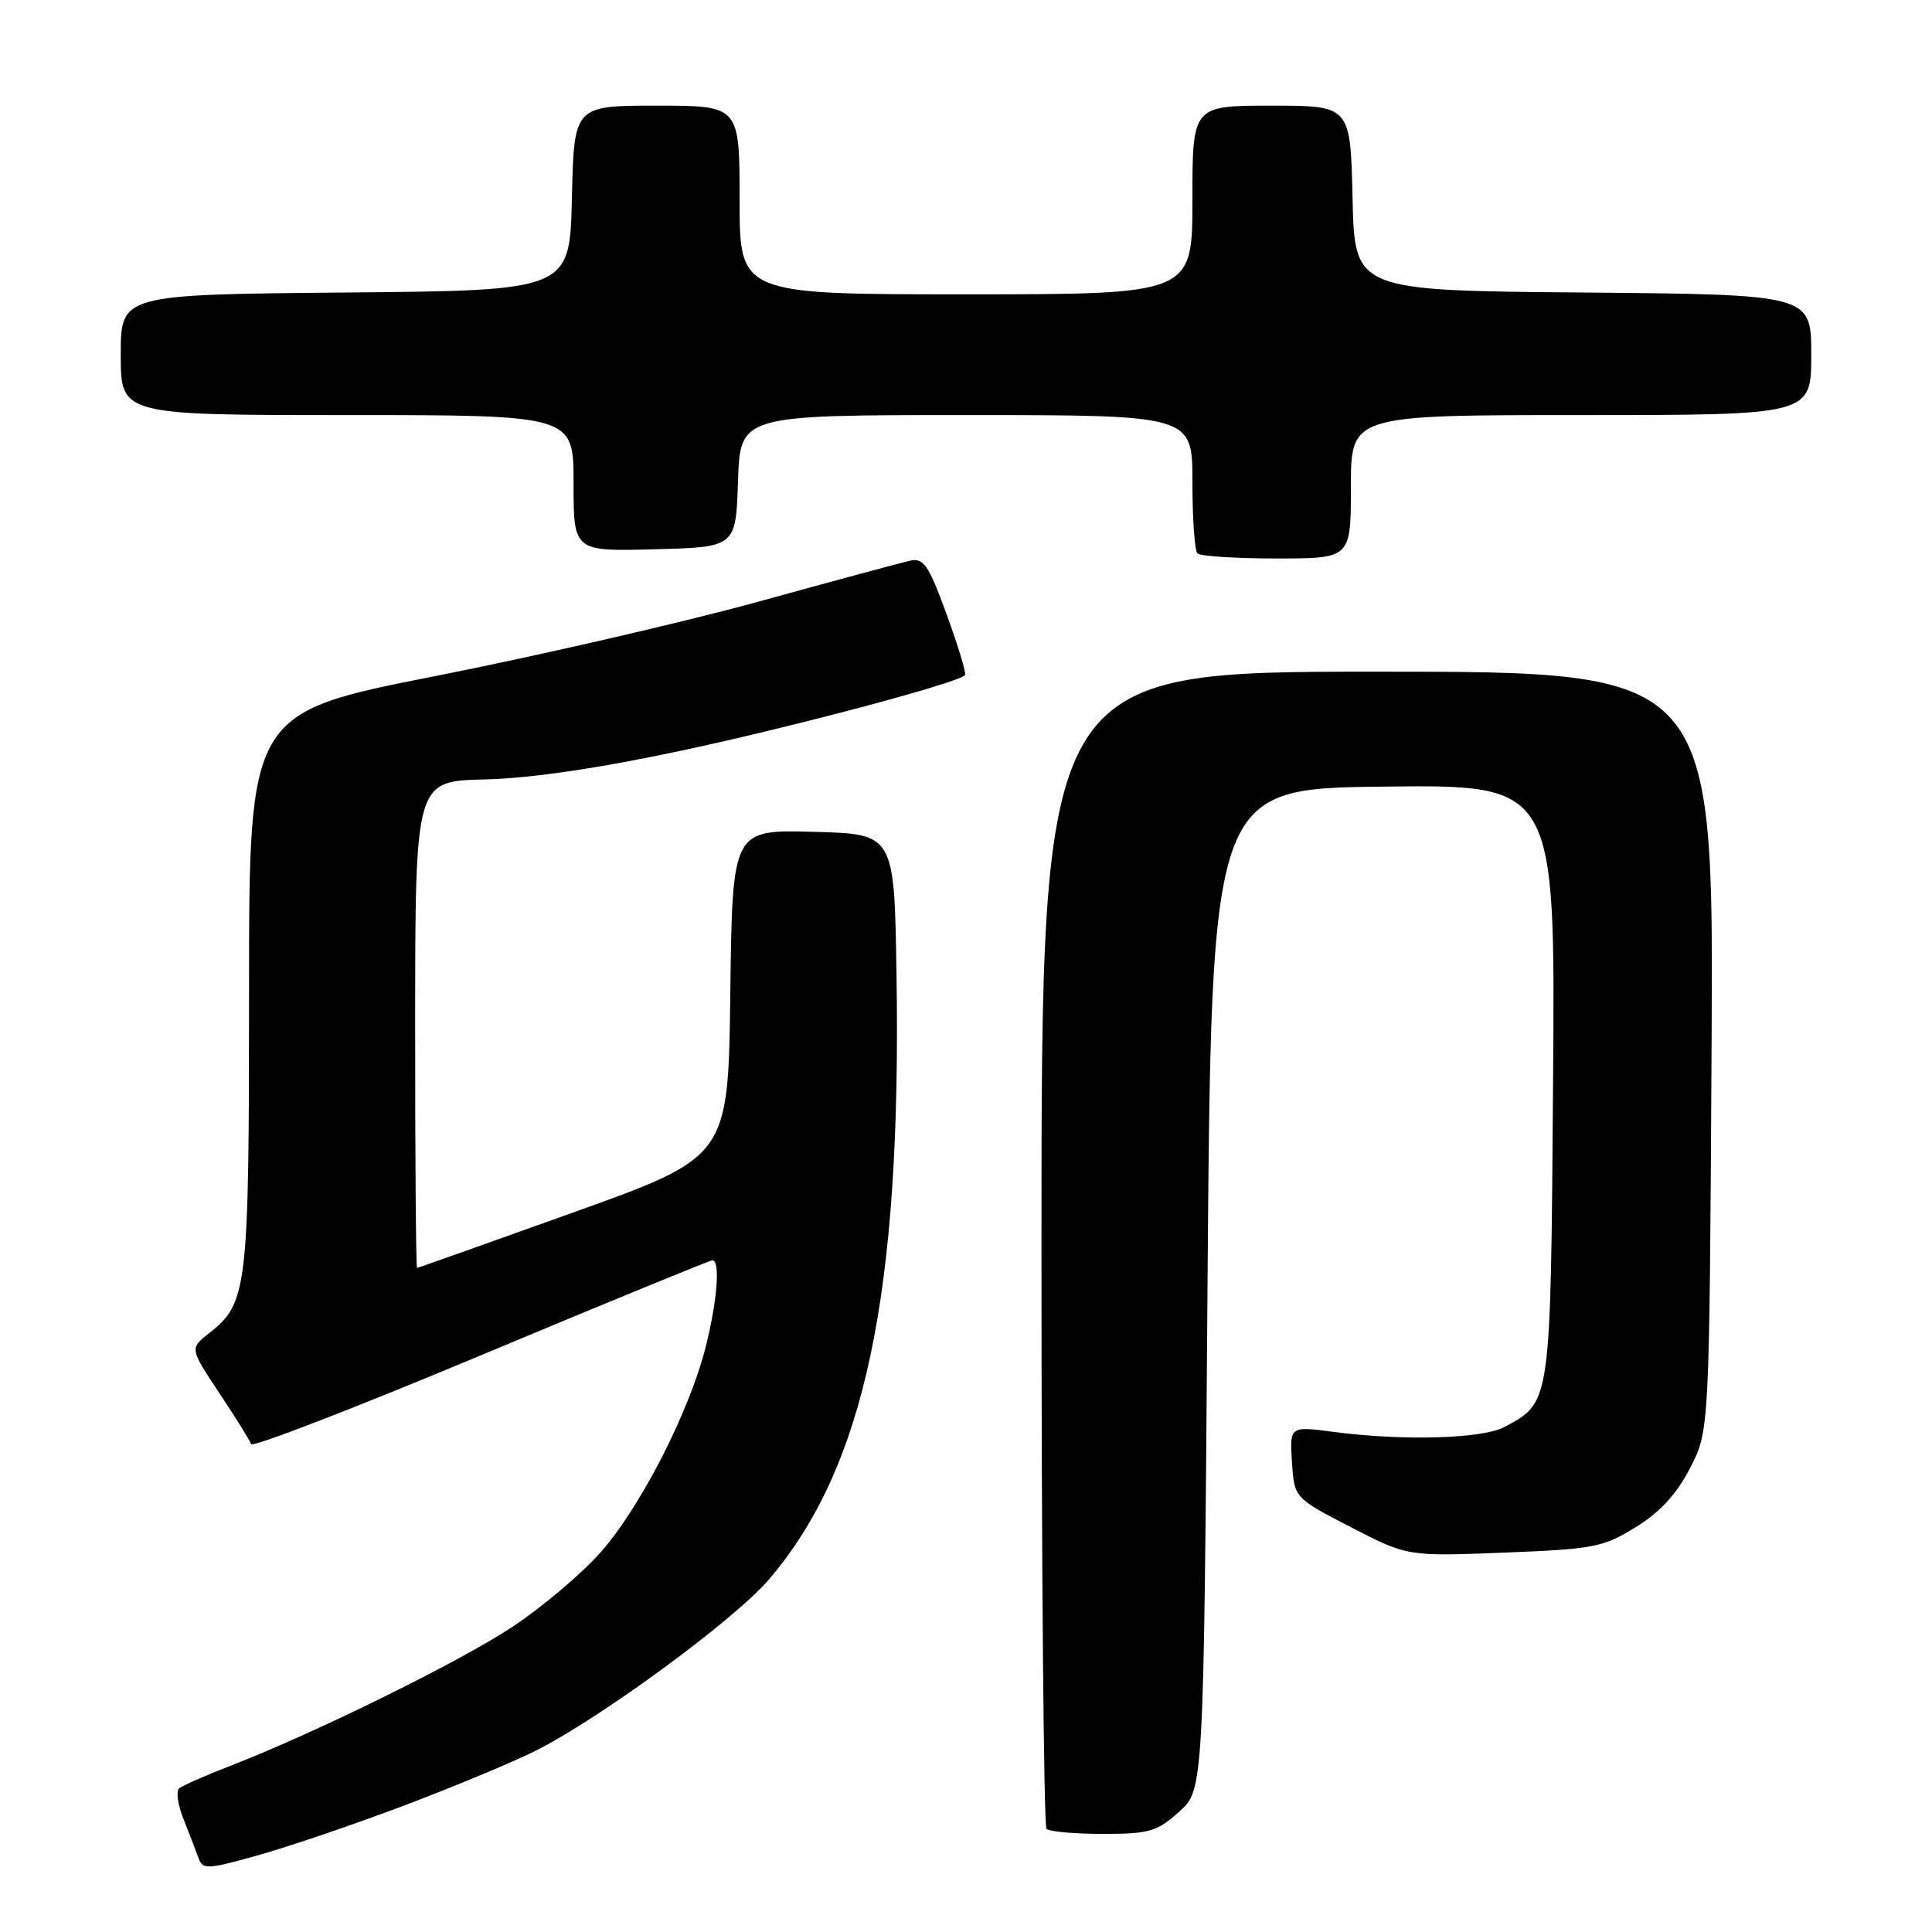 <?xml version="1.0" encoding="UTF-8" standalone="no"?>
<!DOCTYPE svg PUBLIC "-//W3C//DTD SVG 1.1//EN" "http://www.w3.org/Graphics/SVG/1.1/DTD/svg11.dtd" >
<svg xmlns="http://www.w3.org/2000/svg" xmlns:xlink="http://www.w3.org/1999/xlink" version="1.1" viewBox="0 0 256 256">
 <g >
 <path fill="currentColor"
d=" M 53.50 239.26 C 60.10 236.77 67.97 233.49 71.00 231.97 C 79.57 227.66 97.28 214.66 101.86 209.32 C 114.61 194.45 119.47 171.40 118.79 129.00 C 118.50 110.50 118.50 110.50 107.77 110.22 C 97.04 109.93 97.04 109.93 96.77 131.61 C 96.50 153.29 96.50 153.29 76.01 160.64 C 64.73 164.69 55.40 168.00 55.26 168.00 C 55.12 168.00 55.00 153.49 55.01 135.75 C 55.02 103.50 55.02 103.50 64.20 103.28 C 70.20 103.14 79.21 101.83 90.26 99.47 C 105.01 96.33 126.80 90.54 127.87 89.46 C 128.07 89.26 126.99 85.66 125.45 81.46 C 123.04 74.85 122.39 73.89 120.59 74.29 C 119.44 74.55 110.40 76.99 100.50 79.72 C 90.60 82.45 71.36 86.88 57.75 89.57 C 33.00 94.45 33.00 94.45 33.00 131.26 C 33.00 170.97 32.80 172.65 27.69 176.67 C 25.14 178.68 25.14 178.68 29.06 184.59 C 31.23 187.84 33.12 190.88 33.28 191.35 C 33.44 191.82 47.12 186.53 63.68 179.60 C 80.24 172.67 94.06 167.00 94.39 167.00 C 95.47 167.00 95.04 172.41 93.49 178.54 C 91.30 187.19 84.72 199.98 79.45 205.84 C 76.94 208.64 71.77 212.99 67.97 215.52 C 61.04 220.13 41.75 229.64 30.50 233.99 C 27.20 235.27 24.15 236.61 23.73 236.98 C 23.30 237.35 23.57 239.19 24.33 241.07 C 25.09 242.96 25.97 245.26 26.30 246.19 C 26.85 247.75 27.42 247.73 34.20 245.83 C 38.21 244.71 46.90 241.75 53.50 239.26 Z  M 156.23 240.08 C 159.50 237.16 159.50 237.16 160.00 170.83 C 160.50 104.50 160.50 104.50 183.29 104.23 C 206.09 103.96 206.09 103.96 205.79 143.23 C 205.47 186.27 205.54 185.76 199.35 189.08 C 196.42 190.65 185.94 190.95 176.69 189.73 C 170.89 188.97 170.89 188.97 171.19 193.73 C 171.50 198.48 171.50 198.48 179.00 202.36 C 186.50 206.23 186.50 206.23 199.30 205.73 C 211.20 205.26 212.42 205.03 216.74 202.36 C 219.98 200.36 222.17 197.97 223.95 194.52 C 226.50 189.56 226.50 189.56 226.79 139.28 C 227.09 89.00 227.09 89.00 182.54 89.00 C 138.00 89.00 138.00 89.00 138.00 165.33 C 138.00 207.32 138.30 241.97 138.67 242.33 C 139.03 242.70 142.40 243.00 146.15 243.00 C 152.27 243.00 153.30 242.70 156.23 240.08 Z  M 179.00 64.50 C 179.00 55.00 179.00 55.00 209.50 55.00 C 240.00 55.00 240.00 55.00 240.00 47.01 C 240.00 39.03 240.00 39.03 209.75 38.76 C 179.50 38.50 179.50 38.50 179.22 26.25 C 178.94 14.00 178.94 14.00 168.47 14.00 C 158.00 14.00 158.00 14.00 158.00 26.50 C 158.00 39.00 158.00 39.00 128.00 39.00 C 98.00 39.00 98.00 39.00 98.00 26.50 C 98.00 14.00 98.00 14.00 87.03 14.00 C 76.06 14.00 76.06 14.00 75.78 26.25 C 75.50 38.50 75.50 38.50 45.75 38.76 C 16.00 39.03 16.00 39.03 16.00 47.01 C 16.00 55.00 16.00 55.00 46.00 55.00 C 76.00 55.00 76.00 55.00 76.00 64.03 C 76.00 73.07 76.00 73.07 86.75 72.78 C 97.50 72.50 97.50 72.50 97.79 63.75 C 98.08 55.00 98.08 55.00 128.04 55.00 C 158.00 55.00 158.00 55.00 158.00 63.83 C 158.00 68.69 158.30 72.97 158.67 73.33 C 159.03 73.70 163.76 74.00 169.17 74.00 C 179.00 74.00 179.00 74.00 179.00 64.50 Z "/>
</g>
</svg>